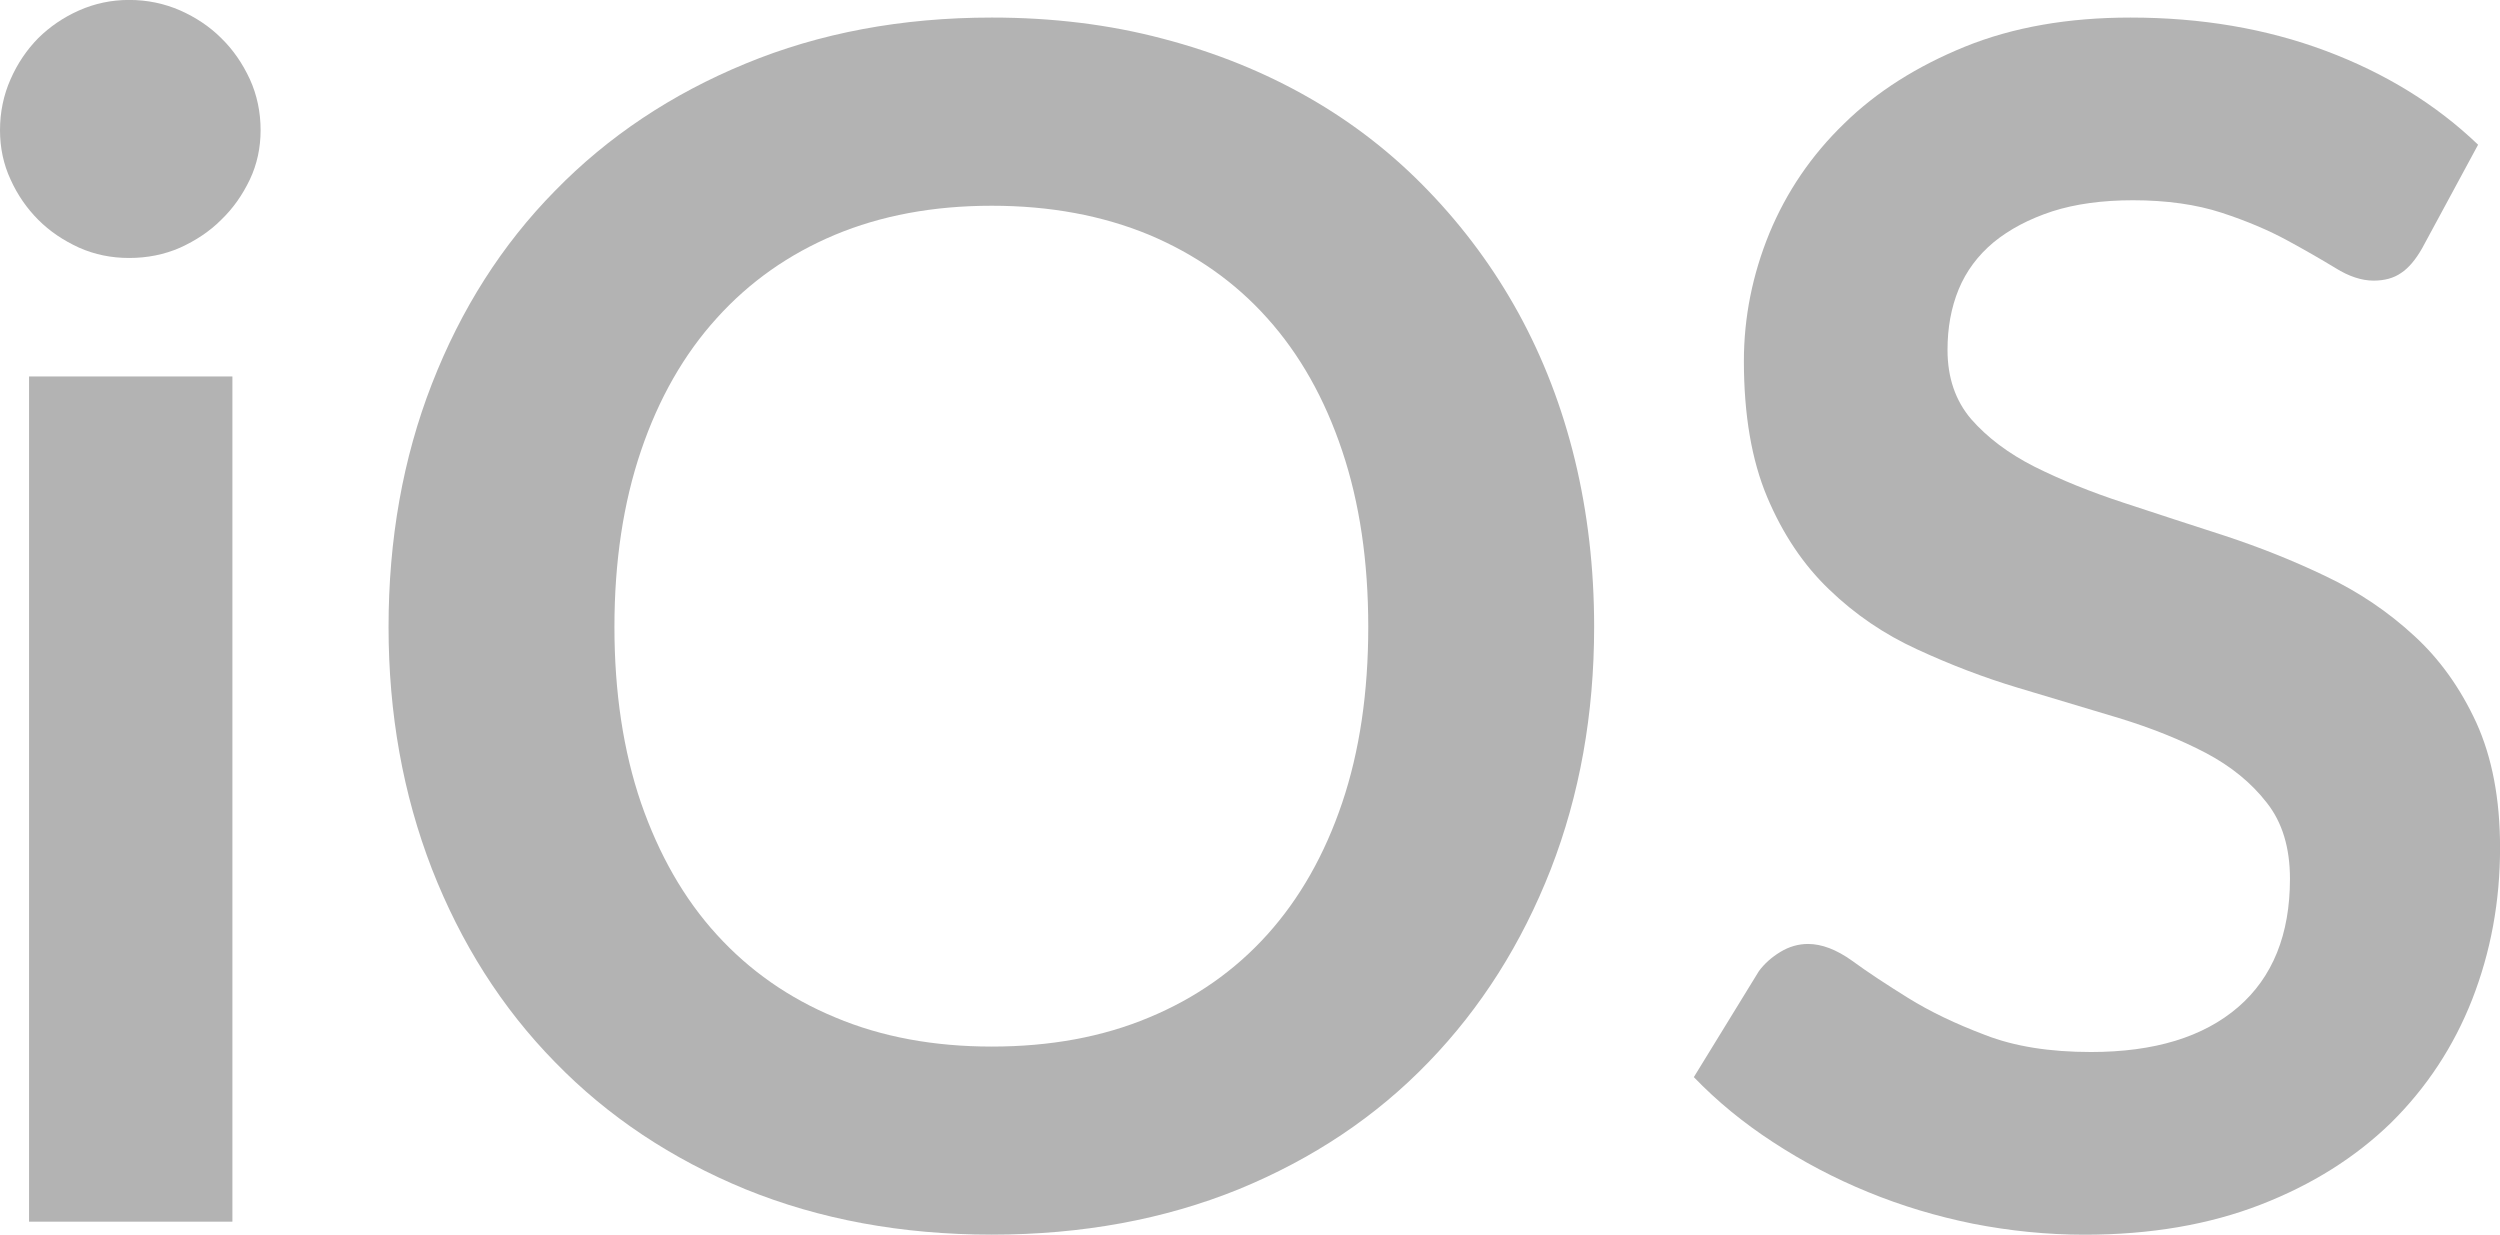 <?xml version="1.0" encoding="utf-8"?>
<!-- Generator: Adobe Illustrator 16.0.0, SVG Export Plug-In . SVG Version: 6.00 Build 0)  -->
<!DOCTYPE svg PUBLIC "-//W3C//DTD SVG 1.1//EN" "http://www.w3.org/Graphics/SVG/1.1/DTD/svg11.dtd">
<svg version="1.1" id="Шар_1" xmlns="http://www.w3.org/2000/svg" xmlns:xlink="http://www.w3.org/1999/xlink" x="0px" y="0px"
	 width="43.707px" height="21.586px" viewBox="10 560.001 43.707 21.586" enable-background="new 10 560.001 43.707 21.586"
	 xml:space="preserve">
<g>
	<path fill="#B3B3B3" d="M10.508,581.359v-14.776h3.555v14.776H10.508z M10,562.277c0-0.315,0.063-0.617,0.185-0.891
		c0.121-0.277,0.285-0.516,0.483-0.718c0.203-0.2,0.441-0.364,0.715-0.485s0.563-0.183,0.875-0.183c0.316,0,0.613,0.062,0.891,0.183
		c0.273,0.121,0.516,0.282,0.719,0.485c0.207,0.202,0.371,0.44,0.5,0.718c0.125,0.273,0.188,0.575,0.188,0.891
		c0,0.31-0.063,0.599-0.188,0.863c-0.129,0.27-0.293,0.504-0.5,0.703c-0.203,0.204-0.445,0.363-0.719,0.488
		c-0.277,0.121-0.574,0.18-0.891,0.18c-0.313,0-0.602-0.059-0.875-0.18c-0.273-0.125-0.512-0.284-0.715-0.488
		c-0.198-0.199-0.362-0.434-0.483-0.703C10.062,562.876,10,562.587,10,562.277z"/>
	<path fill="#B3B3B3" d="M20.742,570.962c0,1.144,0.156,2.172,0.465,3.077c0.313,0.902,0.75,1.673,1.324,2.302
		c0.571,0.628,1.262,1.112,2.074,1.448c0.809,0.341,1.723,0.509,2.734,0.509c1.02,0,1.938-0.168,2.75-0.509
		c0.809-0.336,1.5-0.82,2.066-1.448c0.567-0.629,1.004-1.399,1.309-2.302c0.306-0.905,0.457-1.934,0.457-3.077
		c0-1.146-0.151-2.173-0.457-3.082c-0.305-0.911-0.741-1.685-1.309-2.317c-0.566-0.633-1.258-1.117-2.066-1.457
		c-0.813-0.336-1.727-0.508-2.75-0.508s-1.938,0.172-2.741,0.508c-0.81,0.34-1.496,0.824-2.067,1.457
		c-0.574,0.633-1.015,1.406-1.324,2.317C20.898,568.789,20.742,569.816,20.742,570.962z M16.793,570.962
		c0-1.528,0.25-2.946,0.758-4.25c0.509-1.306,1.223-2.431,2.152-3.375c0.926-0.95,2.039-1.692,3.332-2.224
		c1.293-0.535,2.728-0.805,4.305-0.805c1.056,0,2.052,0.121,2.984,0.368c0.93,0.242,1.785,0.589,2.563,1.035
		c0.776,0.444,1.472,0.987,2.09,1.632c0.617,0.641,1.144,1.355,1.573,2.137c0.43,0.785,0.759,1.637,0.984,2.563
		c0.223,0.922,0.336,1.894,0.336,2.918c0,1.526-0.254,2.94-0.758,4.237c-0.508,1.297-1.218,2.422-2.136,3.371
		c-0.918,0.953-2.024,1.691-3.321,2.224c-1.297,0.526-2.734,0.793-4.316,0.793c-1.577,0-3.012-0.267-4.305-0.793
		c-1.293-0.532-2.406-1.271-3.332-2.224c-0.93-0.949-1.644-2.078-2.152-3.379C17.047,573.89,16.793,572.48,16.793,570.962z"/>
	<path fill="#B3B3B3" d="M39.613,578.832l1.137-1.852c0.095-0.129,0.22-0.242,0.375-0.336c0.152-0.093,0.316-0.14,0.484-0.14
		c0.239,0,0.496,0.097,0.77,0.293c0.27,0.198,0.599,0.414,0.98,0.651c0.383,0.238,0.832,0.453,1.348,0.648
		c0.513,0.2,1.129,0.297,1.849,0.297c1.108,0,1.965-0.261,2.573-0.785c0.605-0.522,0.906-1.272,0.906-2.242
		c0-0.543-0.133-0.987-0.406-1.332c-0.27-0.348-0.625-0.637-1.066-0.87c-0.441-0.231-0.949-0.435-1.52-0.61
		c-0.573-0.171-1.16-0.347-1.758-0.527c-0.601-0.18-1.187-0.405-1.765-0.672c-0.579-0.265-1.09-0.613-1.54-1.047
		c-0.453-0.433-0.813-0.972-1.085-1.617c-0.271-0.644-0.407-1.437-0.407-2.379c0-0.761,0.149-1.508,0.446-2.234
		c0.3-0.723,0.733-1.362,1.308-1.918c0.57-0.559,1.278-1.004,2.113-1.344c0.84-0.34,1.801-0.508,2.891-0.508
		c1.234,0,2.371,0.192,3.414,0.582c1.043,0.391,1.93,0.938,2.664,1.641l-0.976,1.806c-0.114,0.202-0.239,0.351-0.371,0.437
		c-0.129,0.09-0.289,0.133-0.481,0.133c-0.207,0-0.43-0.073-0.664-0.219c-0.237-0.144-0.52-0.308-0.844-0.484
		c-0.324-0.176-0.707-0.34-1.148-0.484s-0.961-0.218-1.551-0.218c-0.535,0-1.008,0.065-1.41,0.194
		c-0.405,0.133-0.746,0.313-1.023,0.539c-0.277,0.231-0.48,0.504-0.613,0.824c-0.133,0.325-0.195,0.676-0.195,1.059
		c0,0.484,0.138,0.888,0.414,1.211c0.281,0.32,0.648,0.599,1.109,0.832c0.461,0.23,0.98,0.441,1.555,0.629s1.164,0.384,1.771,0.578
		c0.604,0.199,1.199,0.435,1.772,0.711c0.574,0.273,1.086,0.621,1.535,1.035c0.453,0.414,0.813,0.922,1.09,1.523
		c0.273,0.602,0.414,1.329,0.414,2.188c0,0.938-0.164,1.82-0.487,2.648c-0.324,0.825-0.798,1.543-1.419,2.157
		c-0.625,0.608-1.387,1.086-2.284,1.433c-0.899,0.348-1.922,0.524-3.075,0.524c-0.66,0-1.309-0.067-1.949-0.192
		c-0.637-0.129-1.25-0.313-1.836-0.554c-0.586-0.239-1.14-0.532-1.66-0.872C40.477,579.63,40.016,579.251,39.613,578.832z"/>
</g>
</svg>
